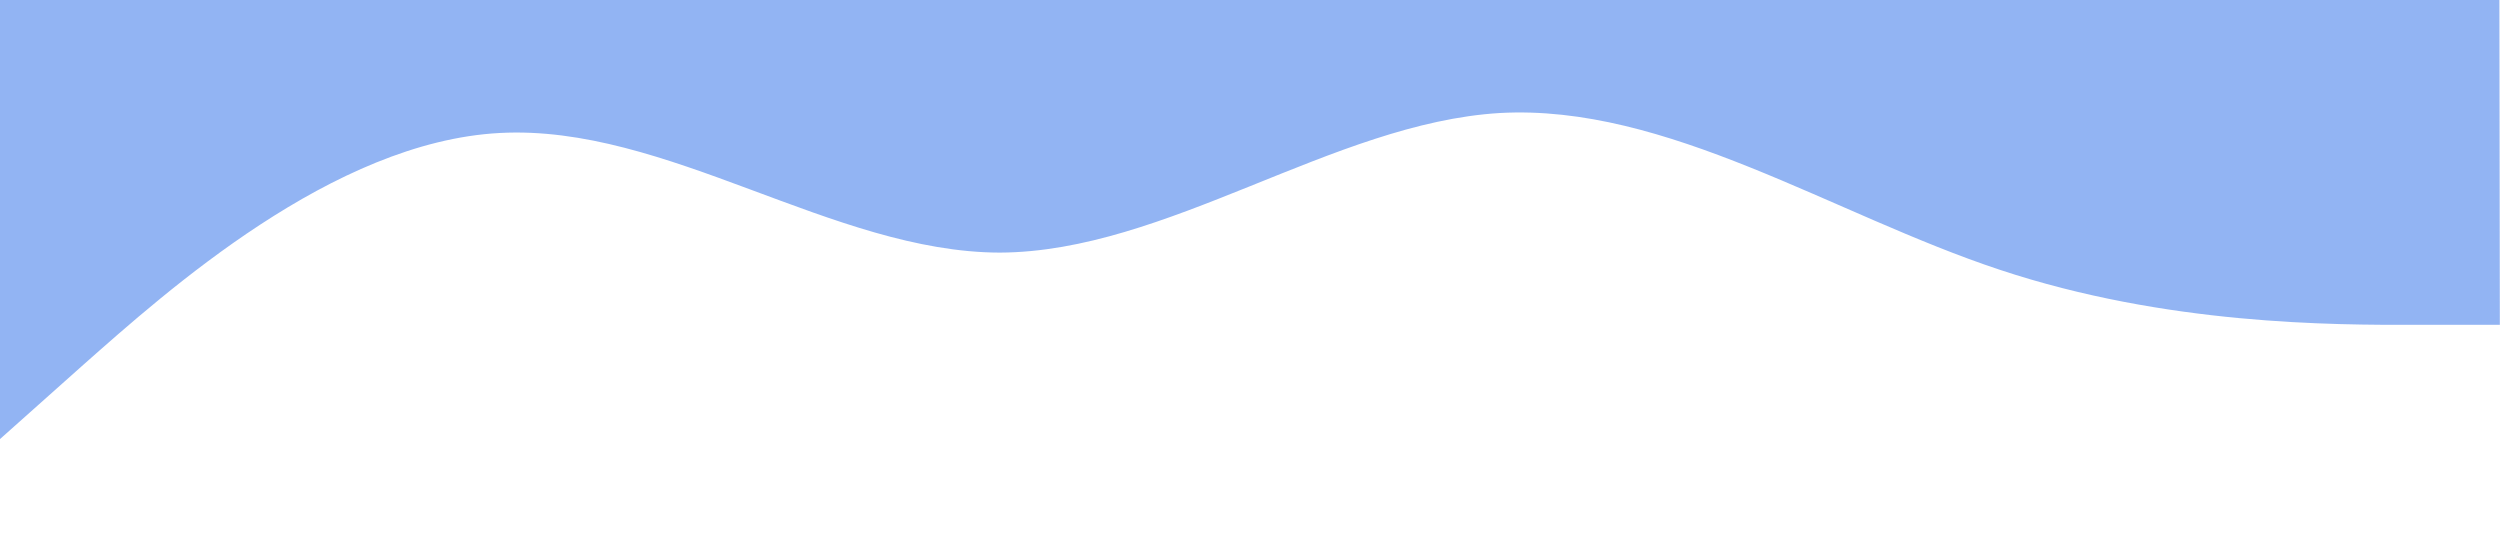 <svg version="1.2" xmlns="http://www.w3.org/2000/svg" viewBox="0 0 1440 320" width="1440" height="320"><style>.a{fill:#92b4f3}</style><path class="a" d="m1439.9 187.1h-48c-48 0.1-144 0.2-240-31.7-96.1-31.8-192.2-95.7-288.1-90.3-96 5.8-191.9 80-287.9 80.4-96-0.2-192.1-74.1-288.1-68.9-96 5.1-191.9 91.2-239.9 133.6l-47.9 42.7-0.4-288h48c48-0.1 144-0.2 240-0.3q144-0.2 288-0.4 144-0.2 288-0.4 144-0.2 288-0.4c96-0.1 192-0.2 240-0.3h48z"/></svg>